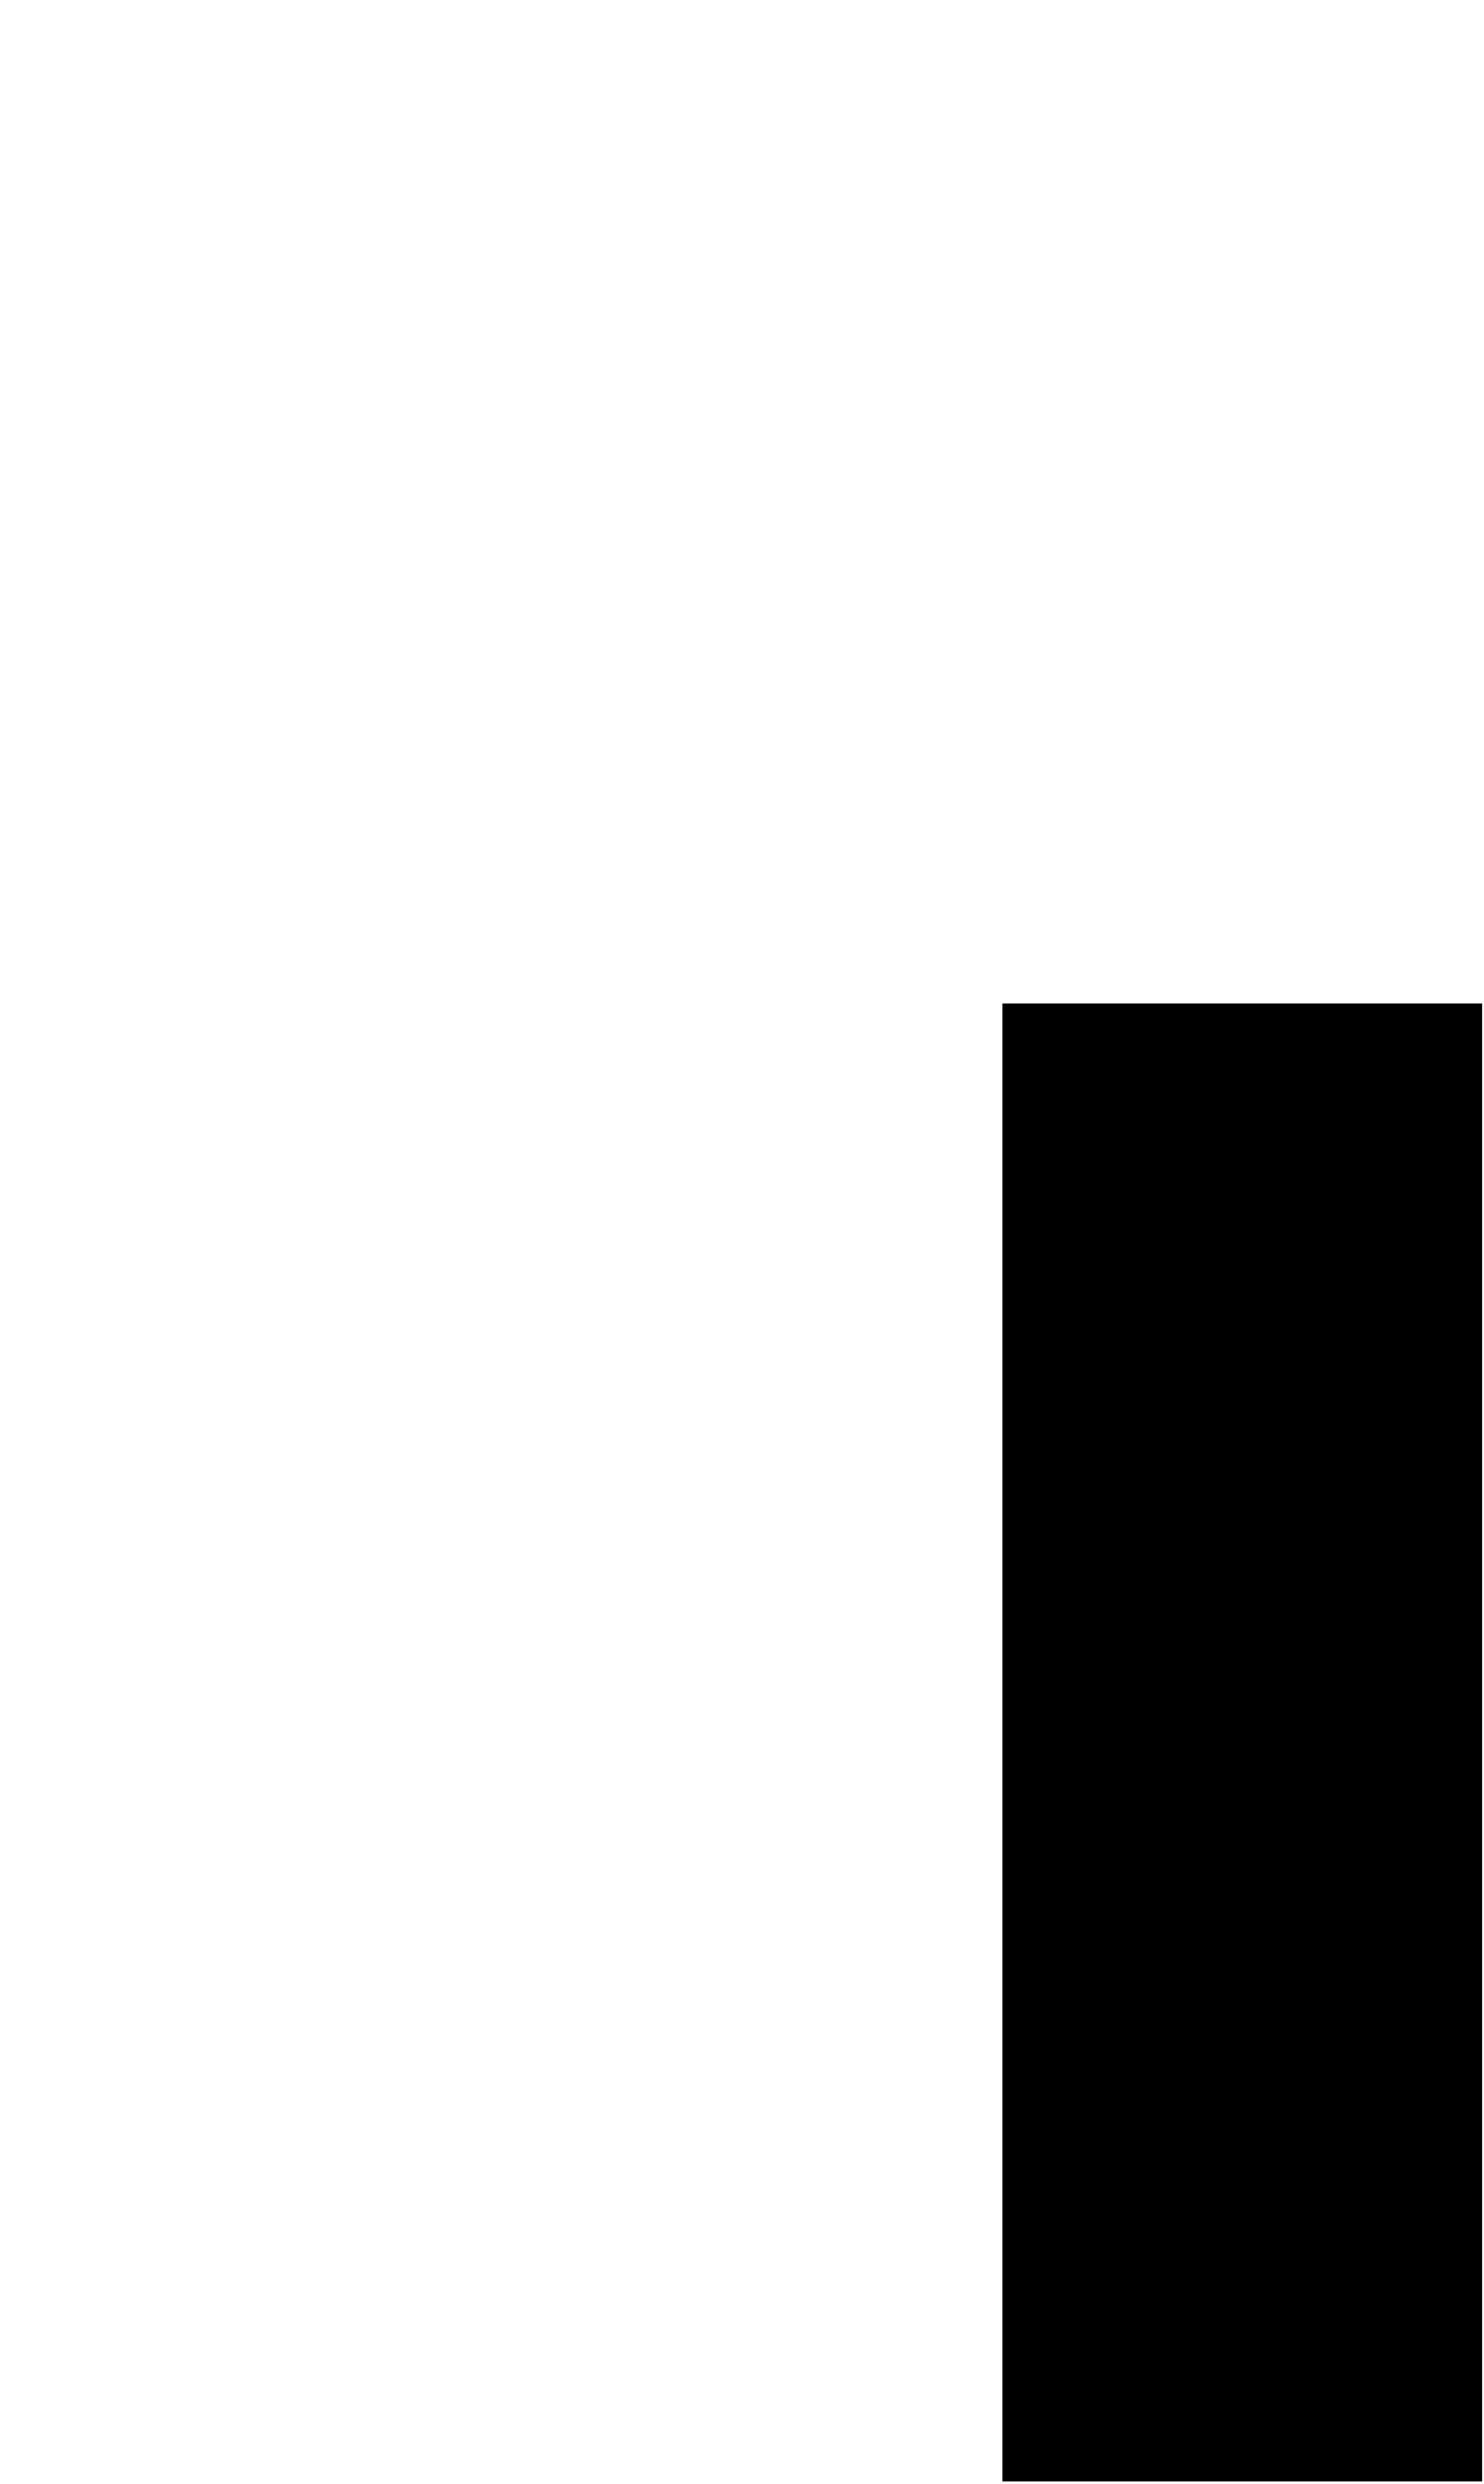 <svg xmlns="http://www.w3.org/2000/svg" viewBox="0 0 47.21 79"><defs><style>.cls-1{fill:none;}</style></defs><g id="Ebene_2" data-name="Ebene 2"><g id="lowercaseBold"><g id="w"><path d="M31.89,31.91H47.15v47H31.89Z"/><rect class="cls-1" width="47.21" height="79"/></g></g></g></svg>